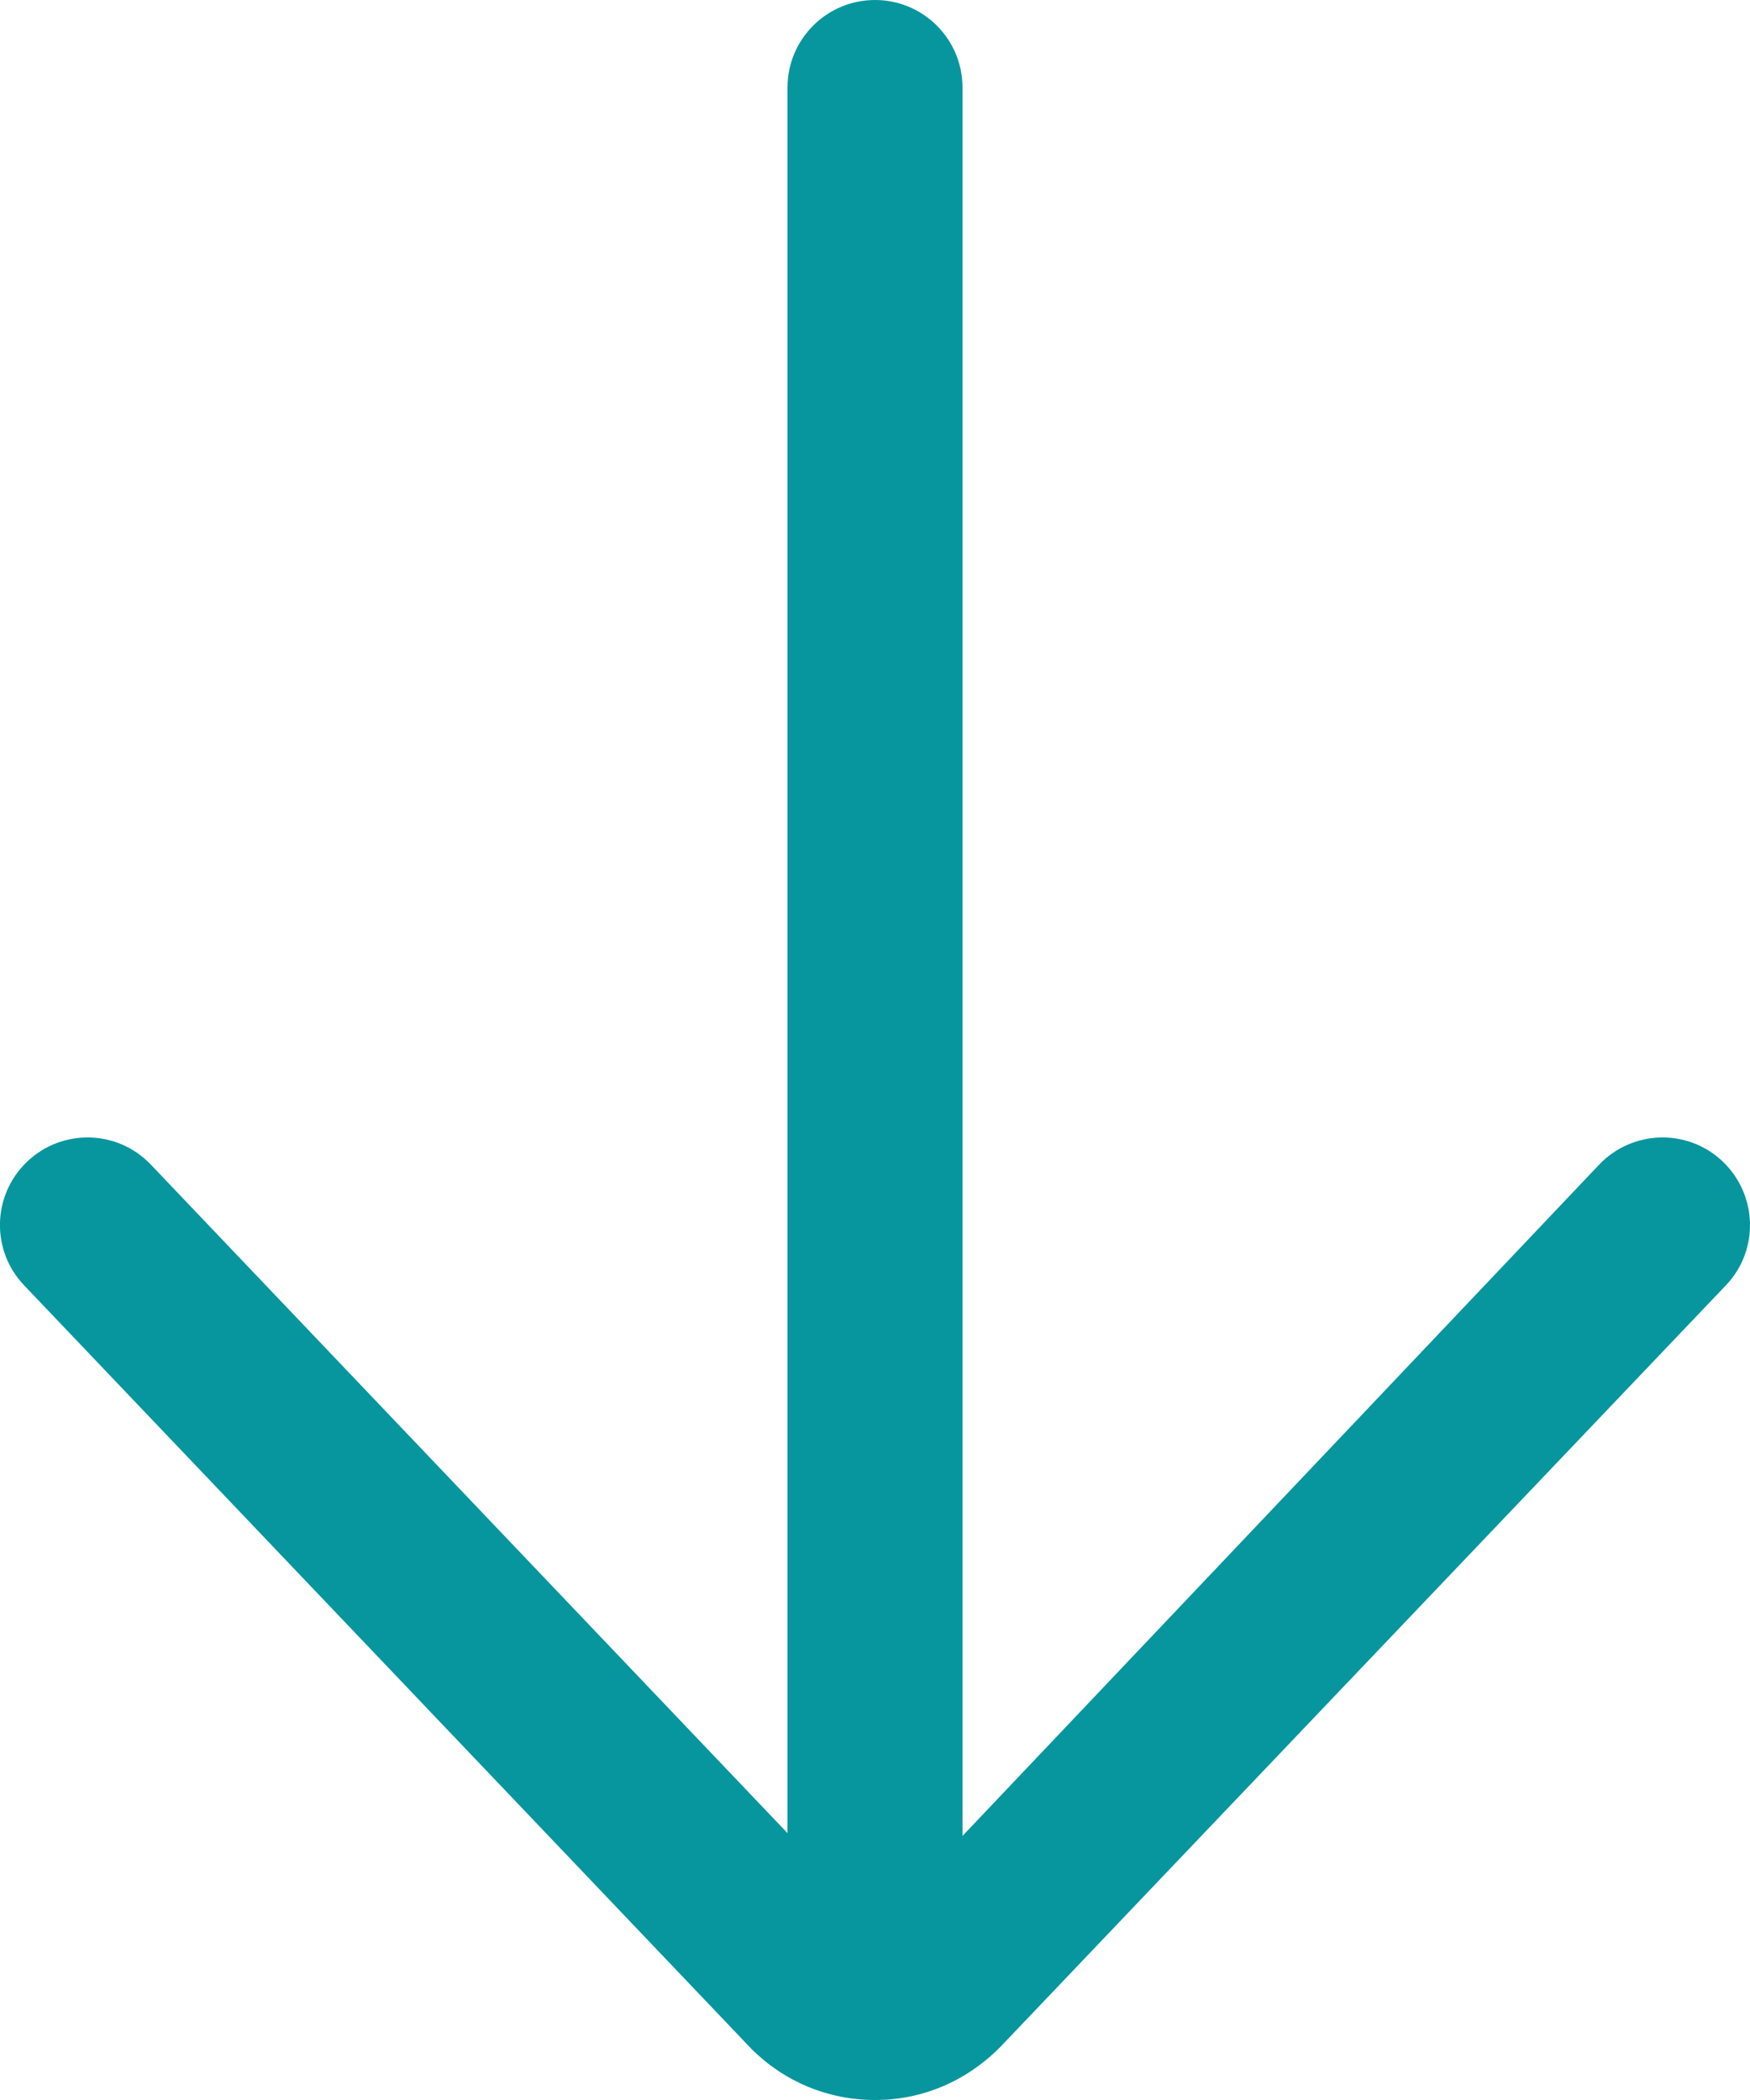 <svg width="10" height="12" viewBox="0 0 10 12" fill="none" xmlns="http://www.w3.org/2000/svg">
<path d="M5 0C4.724 0 4.5 0.224 4.5 0.5V10.475L0.862 6.655C0.672 6.455 0.355 6.447 0.155 6.638C-0.045 6.829 -0.053 7.145 0.138 7.345L4.293 11.707C4.482 11.896 4.733 12 5 12C5.267 12 5.518 11.896 5.715 11.698L9.862 7.345C10.053 7.145 10.044 6.829 9.845 6.638C9.645 6.447 9.329 6.455 9.138 6.655L5.5 10.491V0.5C5.5 0.224 5.276 0 5 0Z" fill="#07969E"/>
</svg>
